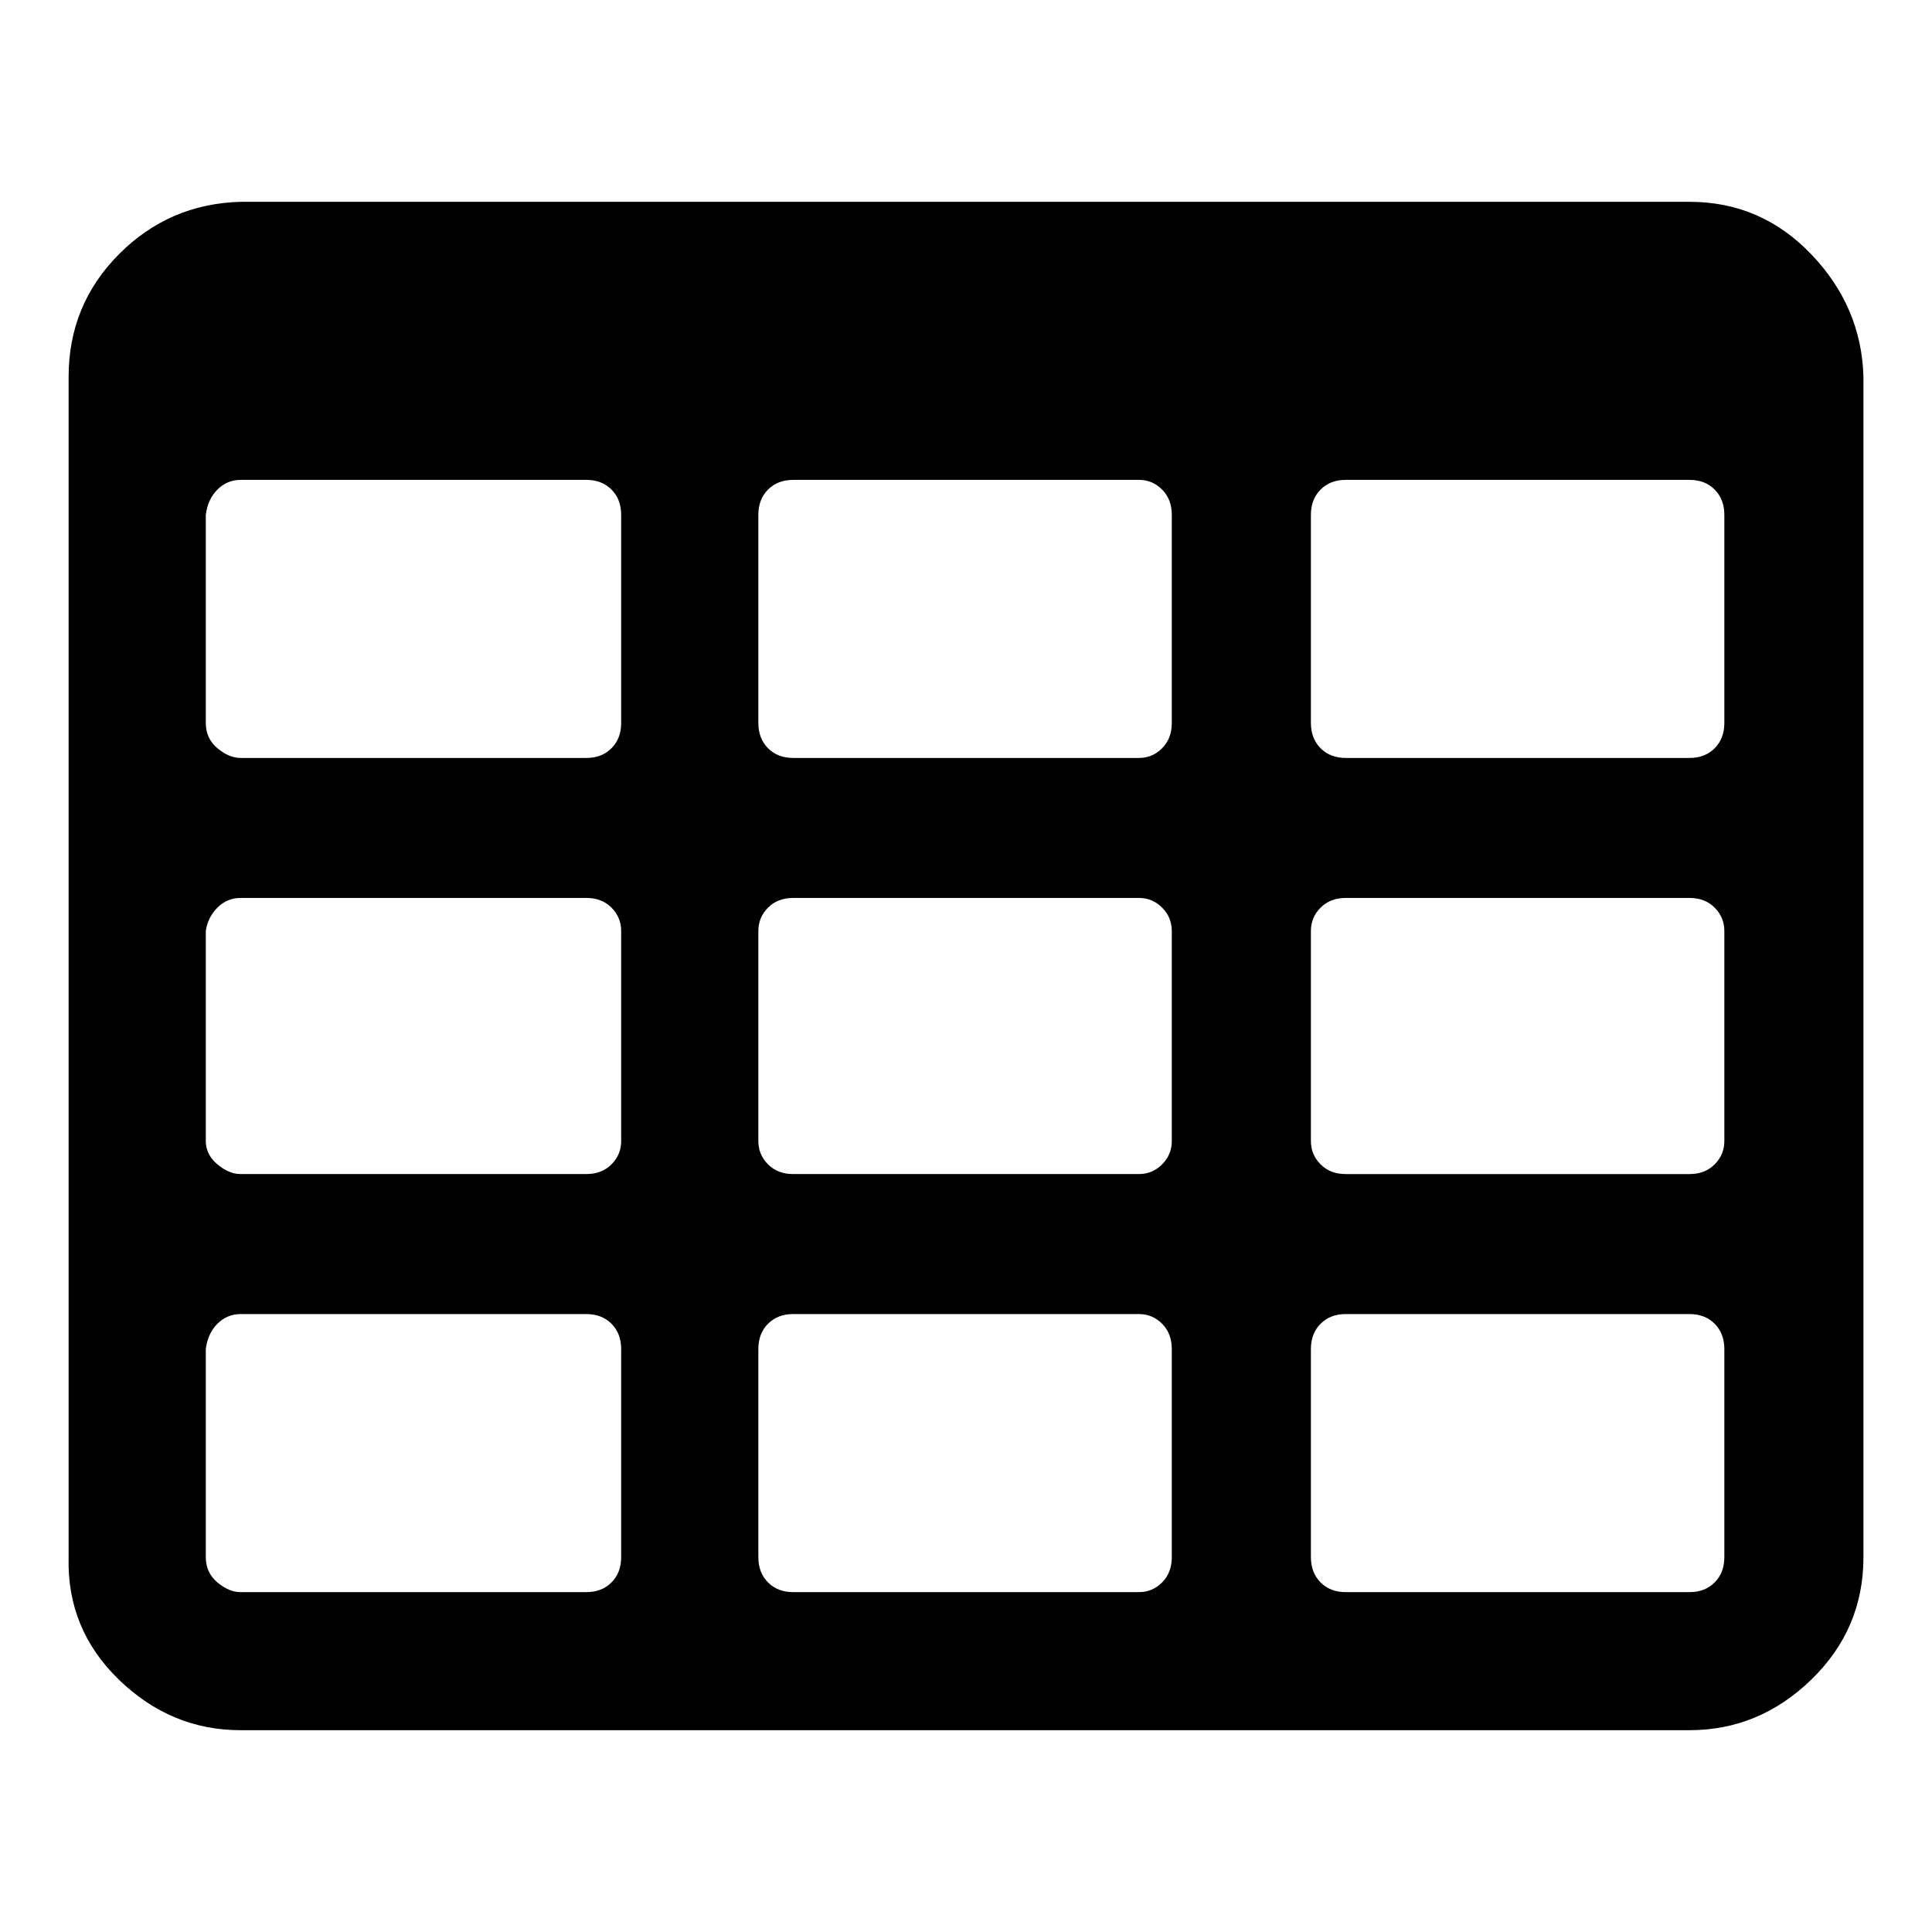 <svg xmlns="http://www.w3.org/2000/svg" width="1000" height="1000">
    <path d="m321.518,805.966l0,-107.692q0,-8.052 -5,-13.084t-13,-5.032l-179,0q-7,0 -12,5.032t-6,13.084l0,107.692q0,8.052 6,13.084t12,5.032l179,0q8,0 13,-5.032t5,-13.084zm0,-215.384l0,-108.698q0,-7.045 -5,-12.078t-13,-5.032l-179,0q-7,0 -12,5.032t-6,12.078l0,108.698q0,7.045 6,12.078t12,5.032l179,0q8,0 13,-5.032t5,-12.078zm285,215.384l0,-107.692q0,-8.052 -5,-13.084t-12,-5.032l-179,0q-8,0 -13,5.032t-5,13.084l0,107.692q0,8.052 5,13.084t13,5.032l179,0q7,0 12,-5.032t5,-13.084zm-285,-431.774l0,-107.692q0,-8.052 -5,-13.084t-13,-5.032l-179,0q-7,0 -12,5.032t-6,13.084l0,107.692q0,8.052 6,13.084t12,5.032l179,0q8,0 13,-5.032t5,-13.084zm285,216.39l0,-108.698q0,-7.045 -5,-12.078t-12,-5.032l-179,0q-8,0 -13,5.032t-5,12.078l0,108.698q0,7.045 5,12.078t13,5.032l179,0q7,0 12,-5.032t5,-12.078zm286,215.384l0,-107.692q0,-8.052 -5,-13.084t-13,-5.032l-178,0q-8,0 -13,5.032t-5,13.084l0,107.692q0,8.052 5,13.084t13,5.032l178,0q8,0 13,-5.032t5,-13.084zm-286,-431.774l0,-107.692q0,-8.052 -5,-13.084t-12,-5.032l-179,0q-8,0 -13,5.032t-5,13.084l0,107.692q0,8.052 5,13.084t13,5.032l179,0q7,0 12,-5.032t5,-13.084zm286,216.39l0,-108.698q0,-7.045 -5,-12.078t-13,-5.032l-178,0q-8,0 -13,5.032t-5,12.078l0,108.698q0,7.045 5,12.078t13,5.032l178,0q8,0 13,-5.032t5,-12.078zm0,-216.39l0,-107.692q0,-8.052 -5,-13.084t-13,-5.032l-178,0q-8,0 -13,5.032t-5,13.084l0,107.692q0,8.052 5,13.084t13,5.032l178,0q8,0 13,-5.032t5,-13.084zm72,-179.151l0,610.926q0,37.239 -27,63.407t-63,26.168l-750,0q-36,0 -63,-26.168t-26,-63.407l0,-610.926q0,-37.239 26,-63.407t63,-27.175l750,0q37,0 63,27.175t27,63.407z" />
</svg>
